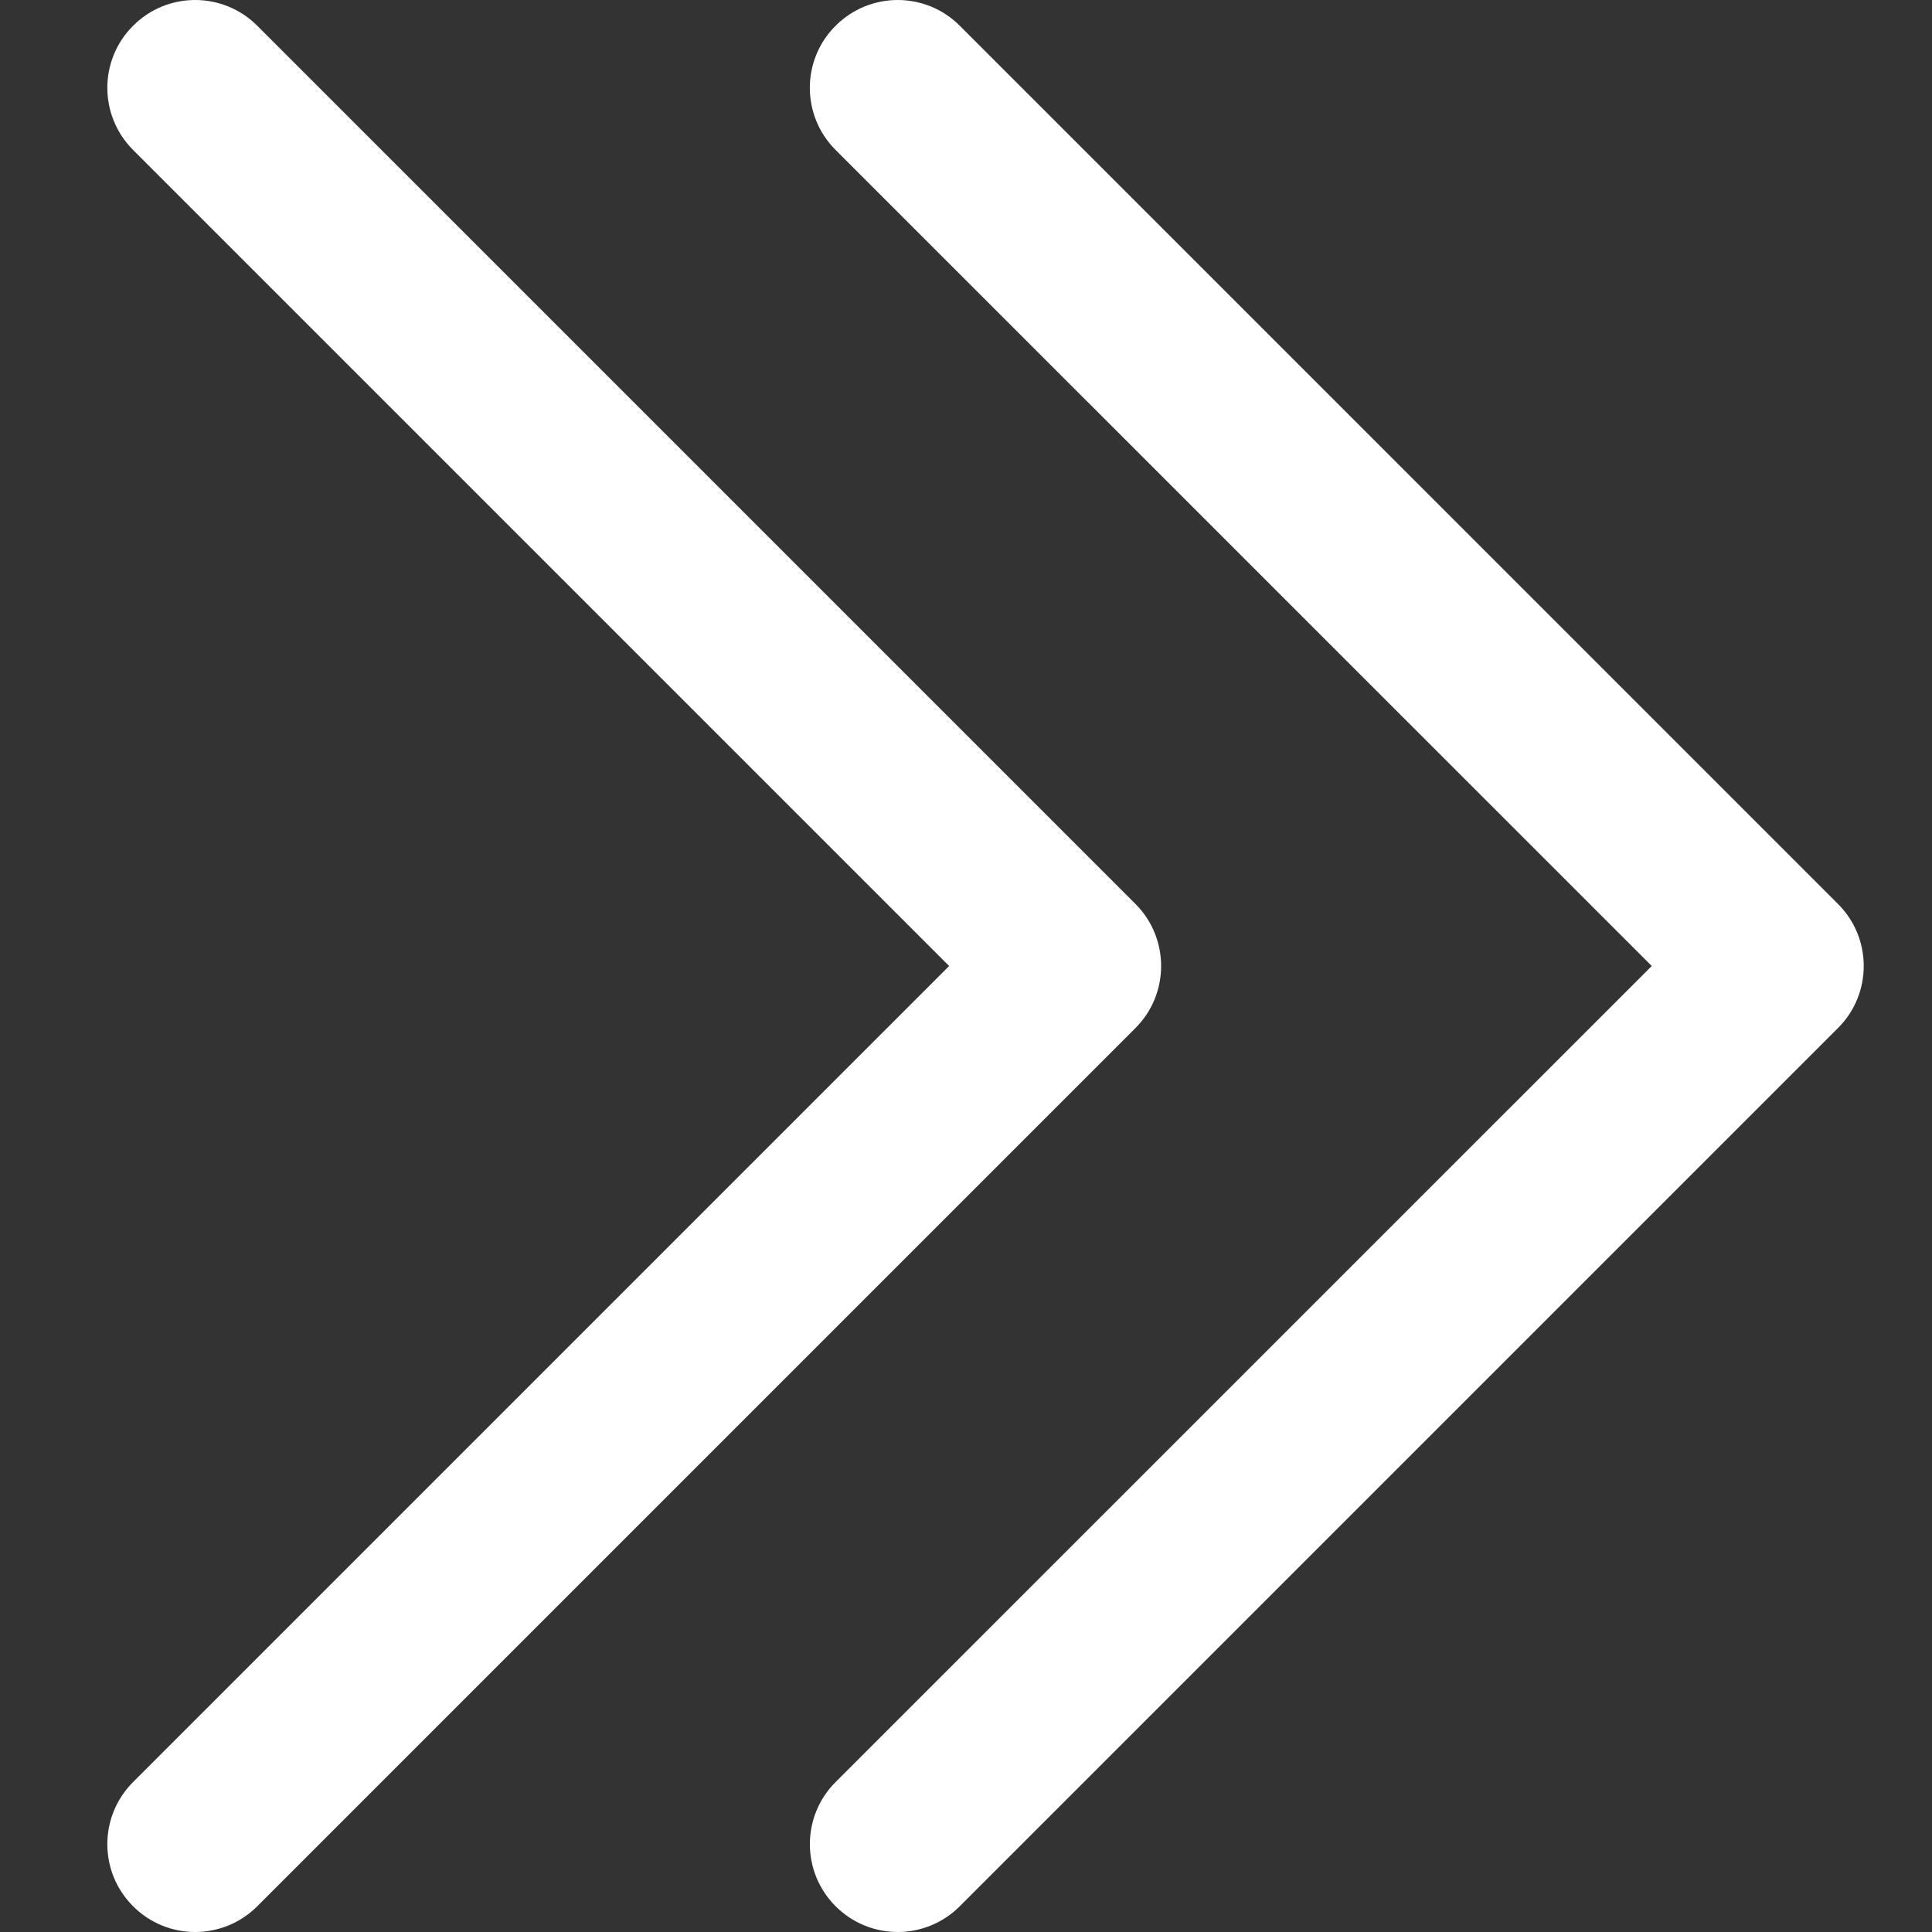 <svg width="18" height="18" viewBox="0 0 18 18" fill="none" xmlns="http://www.w3.org/2000/svg">
<rect x="0" y="0" width="18" height="18" fill="#333333" stroke="none"/>
<path d="M17.364 9C17.364 9.209 17.284 9.419 17.124 9.578L8.942 17.76C8.622 18.08 8.105 18.08 7.785 17.76C7.466 17.441 7.465 16.923 7.785 16.603L15.389 9L7.785 1.397C7.465 1.077 7.465 0.559 7.785 0.24C8.105 -0.08 8.623 -0.08 8.942 0.24L17.124 8.422C17.284 8.581 17.364 8.791 17.364 9ZM10.579 8.422L2.397 0.24C2.077 -0.08 1.559 -0.08 1.24 0.24C0.92 0.559 0.92 1.077 1.24 1.397L8.843 9L1.24 16.603C0.92 16.923 0.92 17.441 1.24 17.76C1.559 18.08 2.077 18.08 2.397 17.76L10.579 9.578C10.738 9.419 10.818 9.209 10.818 9C10.818 8.791 10.738 8.581 10.579 8.422Z" fill="white"/>
</svg>
